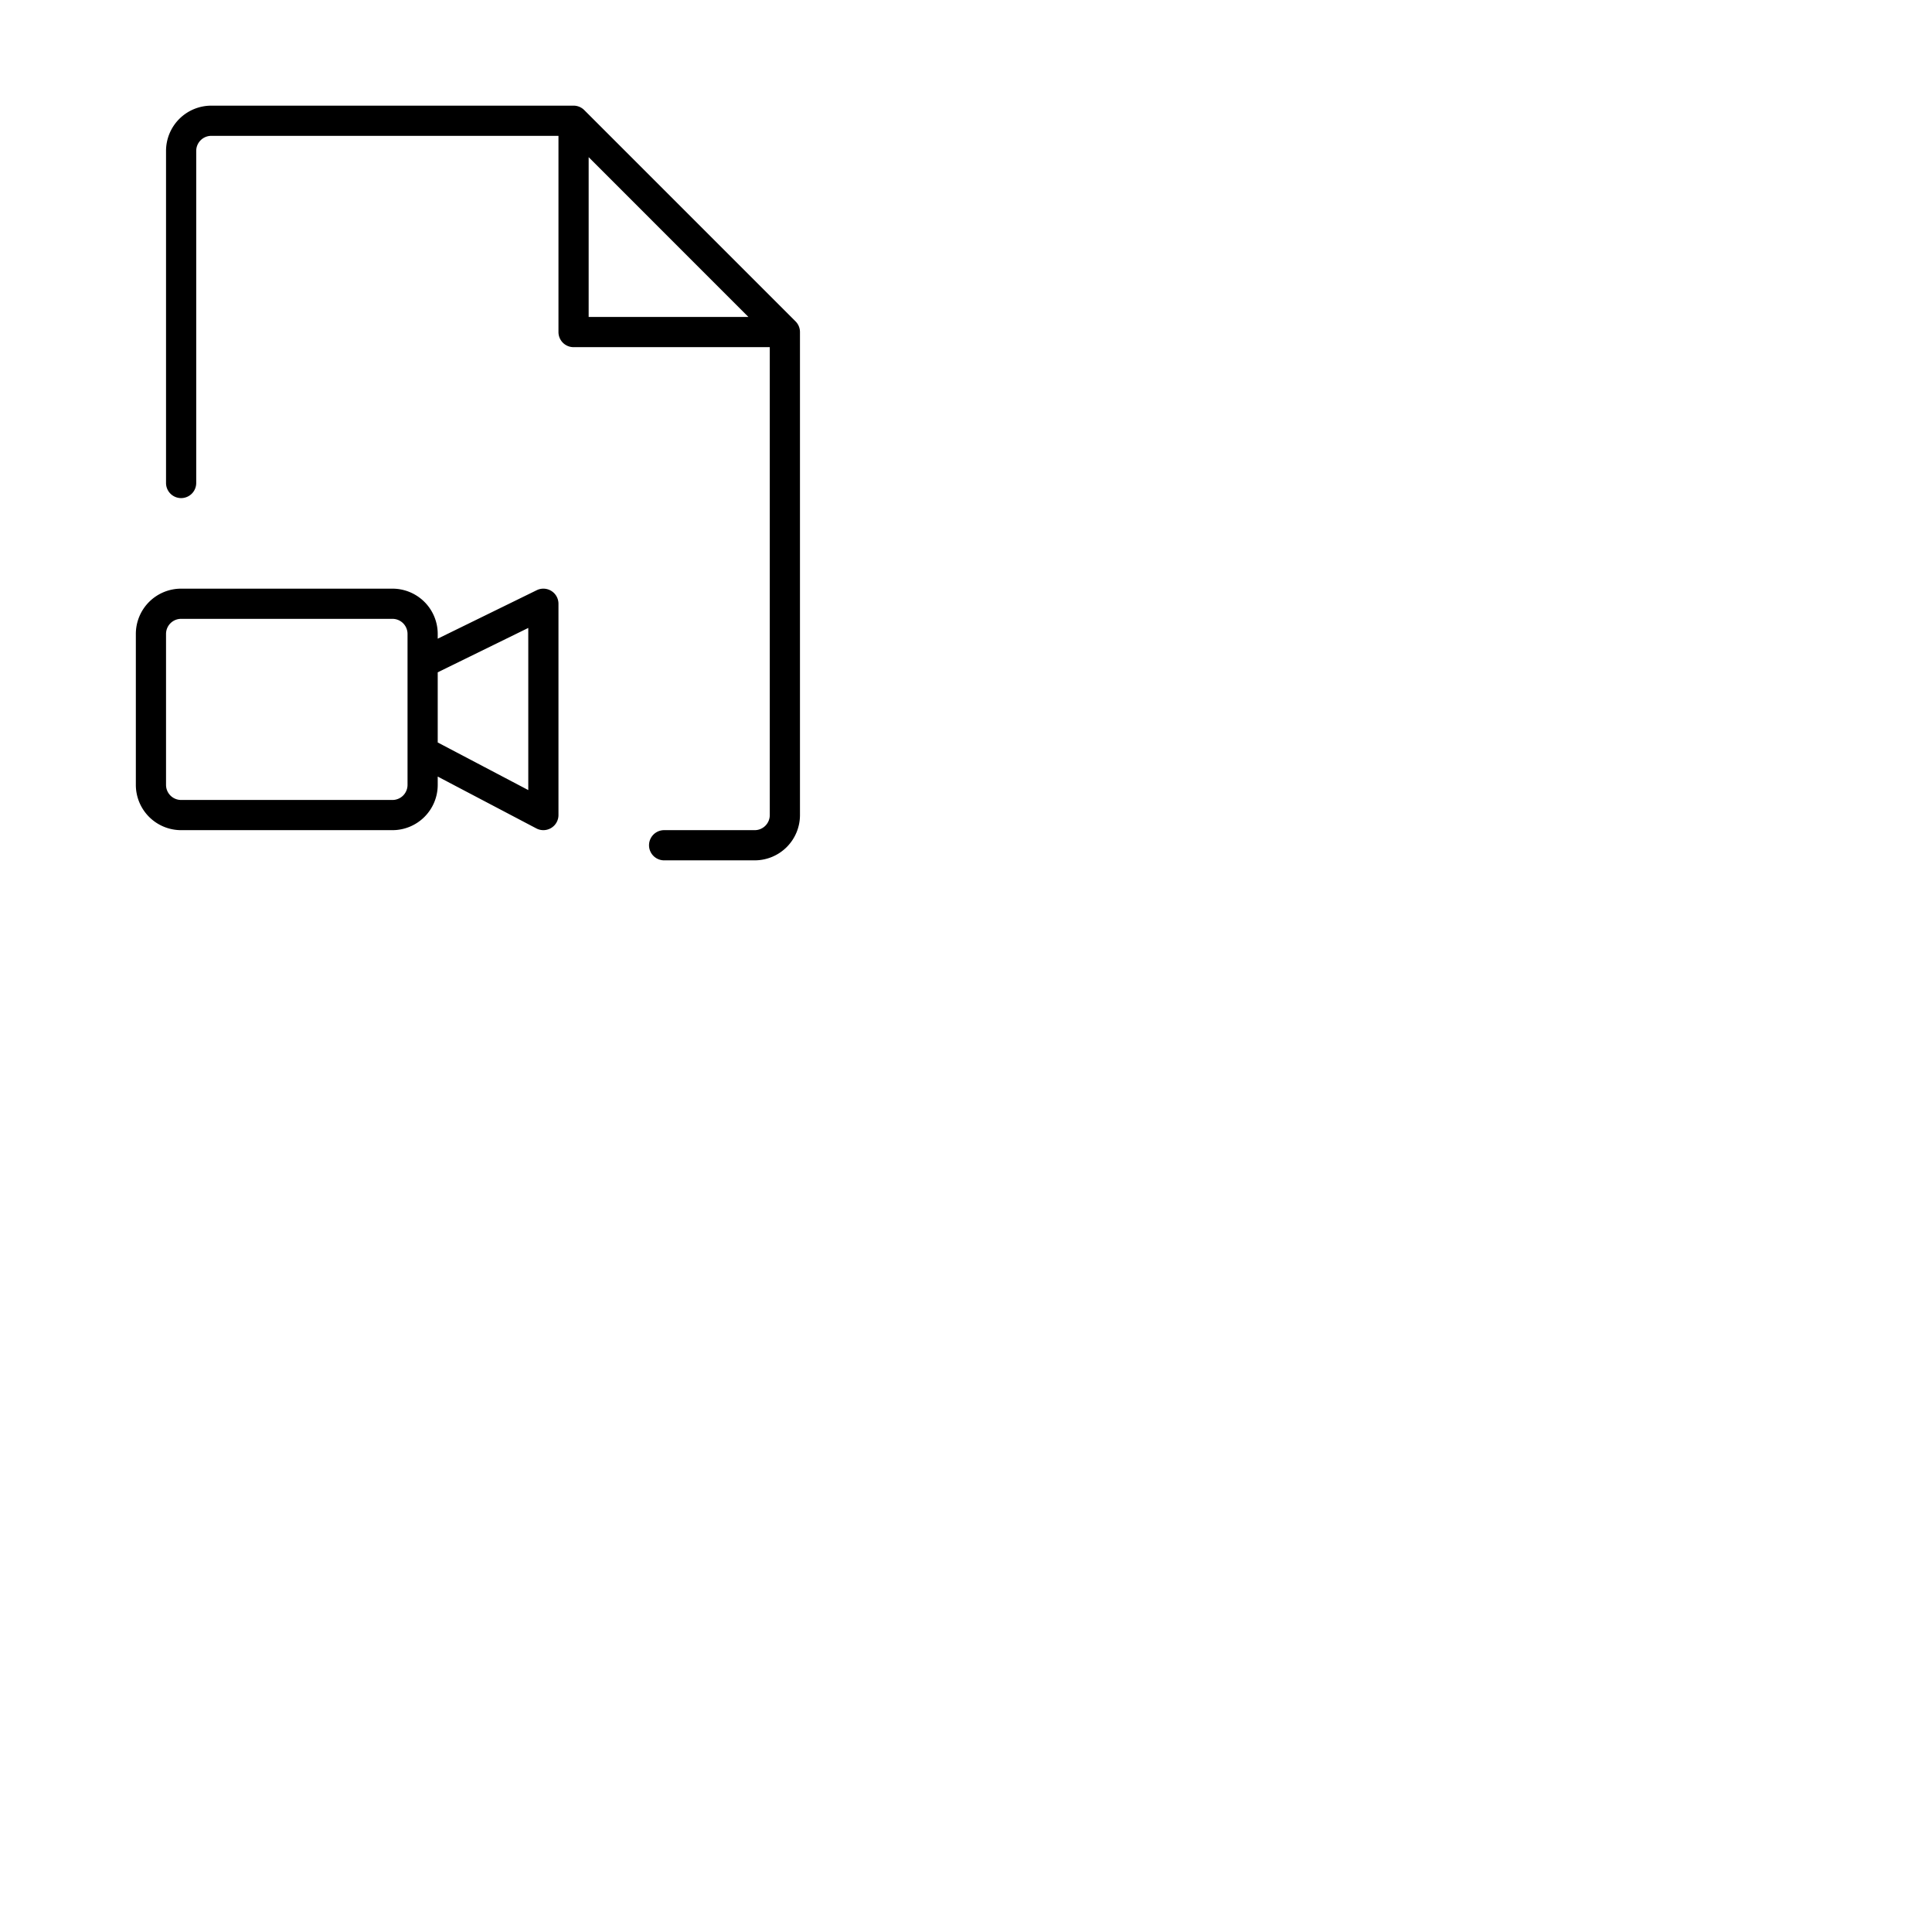 <svg xmlns="http://www.w3.org/2000/svg" version="1.1" viewBox="0 0 512 512" fill="currentColor"><path fill="currentColor" d="M146.12 156.61a4 4 0 0 0-3.88-.2L116 169.26V168a12 12 0 0 0-12-12H48a12 12 0 0 0-12 12v40a12 12 0 0 0 12 12h56a12 12 0 0 0 12-12v-2.2l26.14 13.74a4 4 0 0 0 3.93-.12A4 4 0 0 0 148 216v-56a4 4 0 0 0-1.88-3.39M108 208a4 4 0 0 1-4 4H48a4 4 0 0 1-4-4v-40a4 4 0 0 1 4-4h56a4 4 0 0 1 4 4Zm32 1.38l-24-12.62v-18.59l24-11.76Zm70.83-124.21l-56-56A4 4 0 0 0 152 28H56a12 12 0 0 0-12 12v88a4 4 0 0 0 8 0V40a4 4 0 0 1 4-4h92v52a4 4 0 0 0 4 4h52v124a4 4 0 0 1-4 4h-24a4 4 0 0 0 0 8h24a12 12 0 0 0 12-12V88a4 4 0 0 0-1.17-2.83M156 41.65L198.34 84H156Z"/></svg>